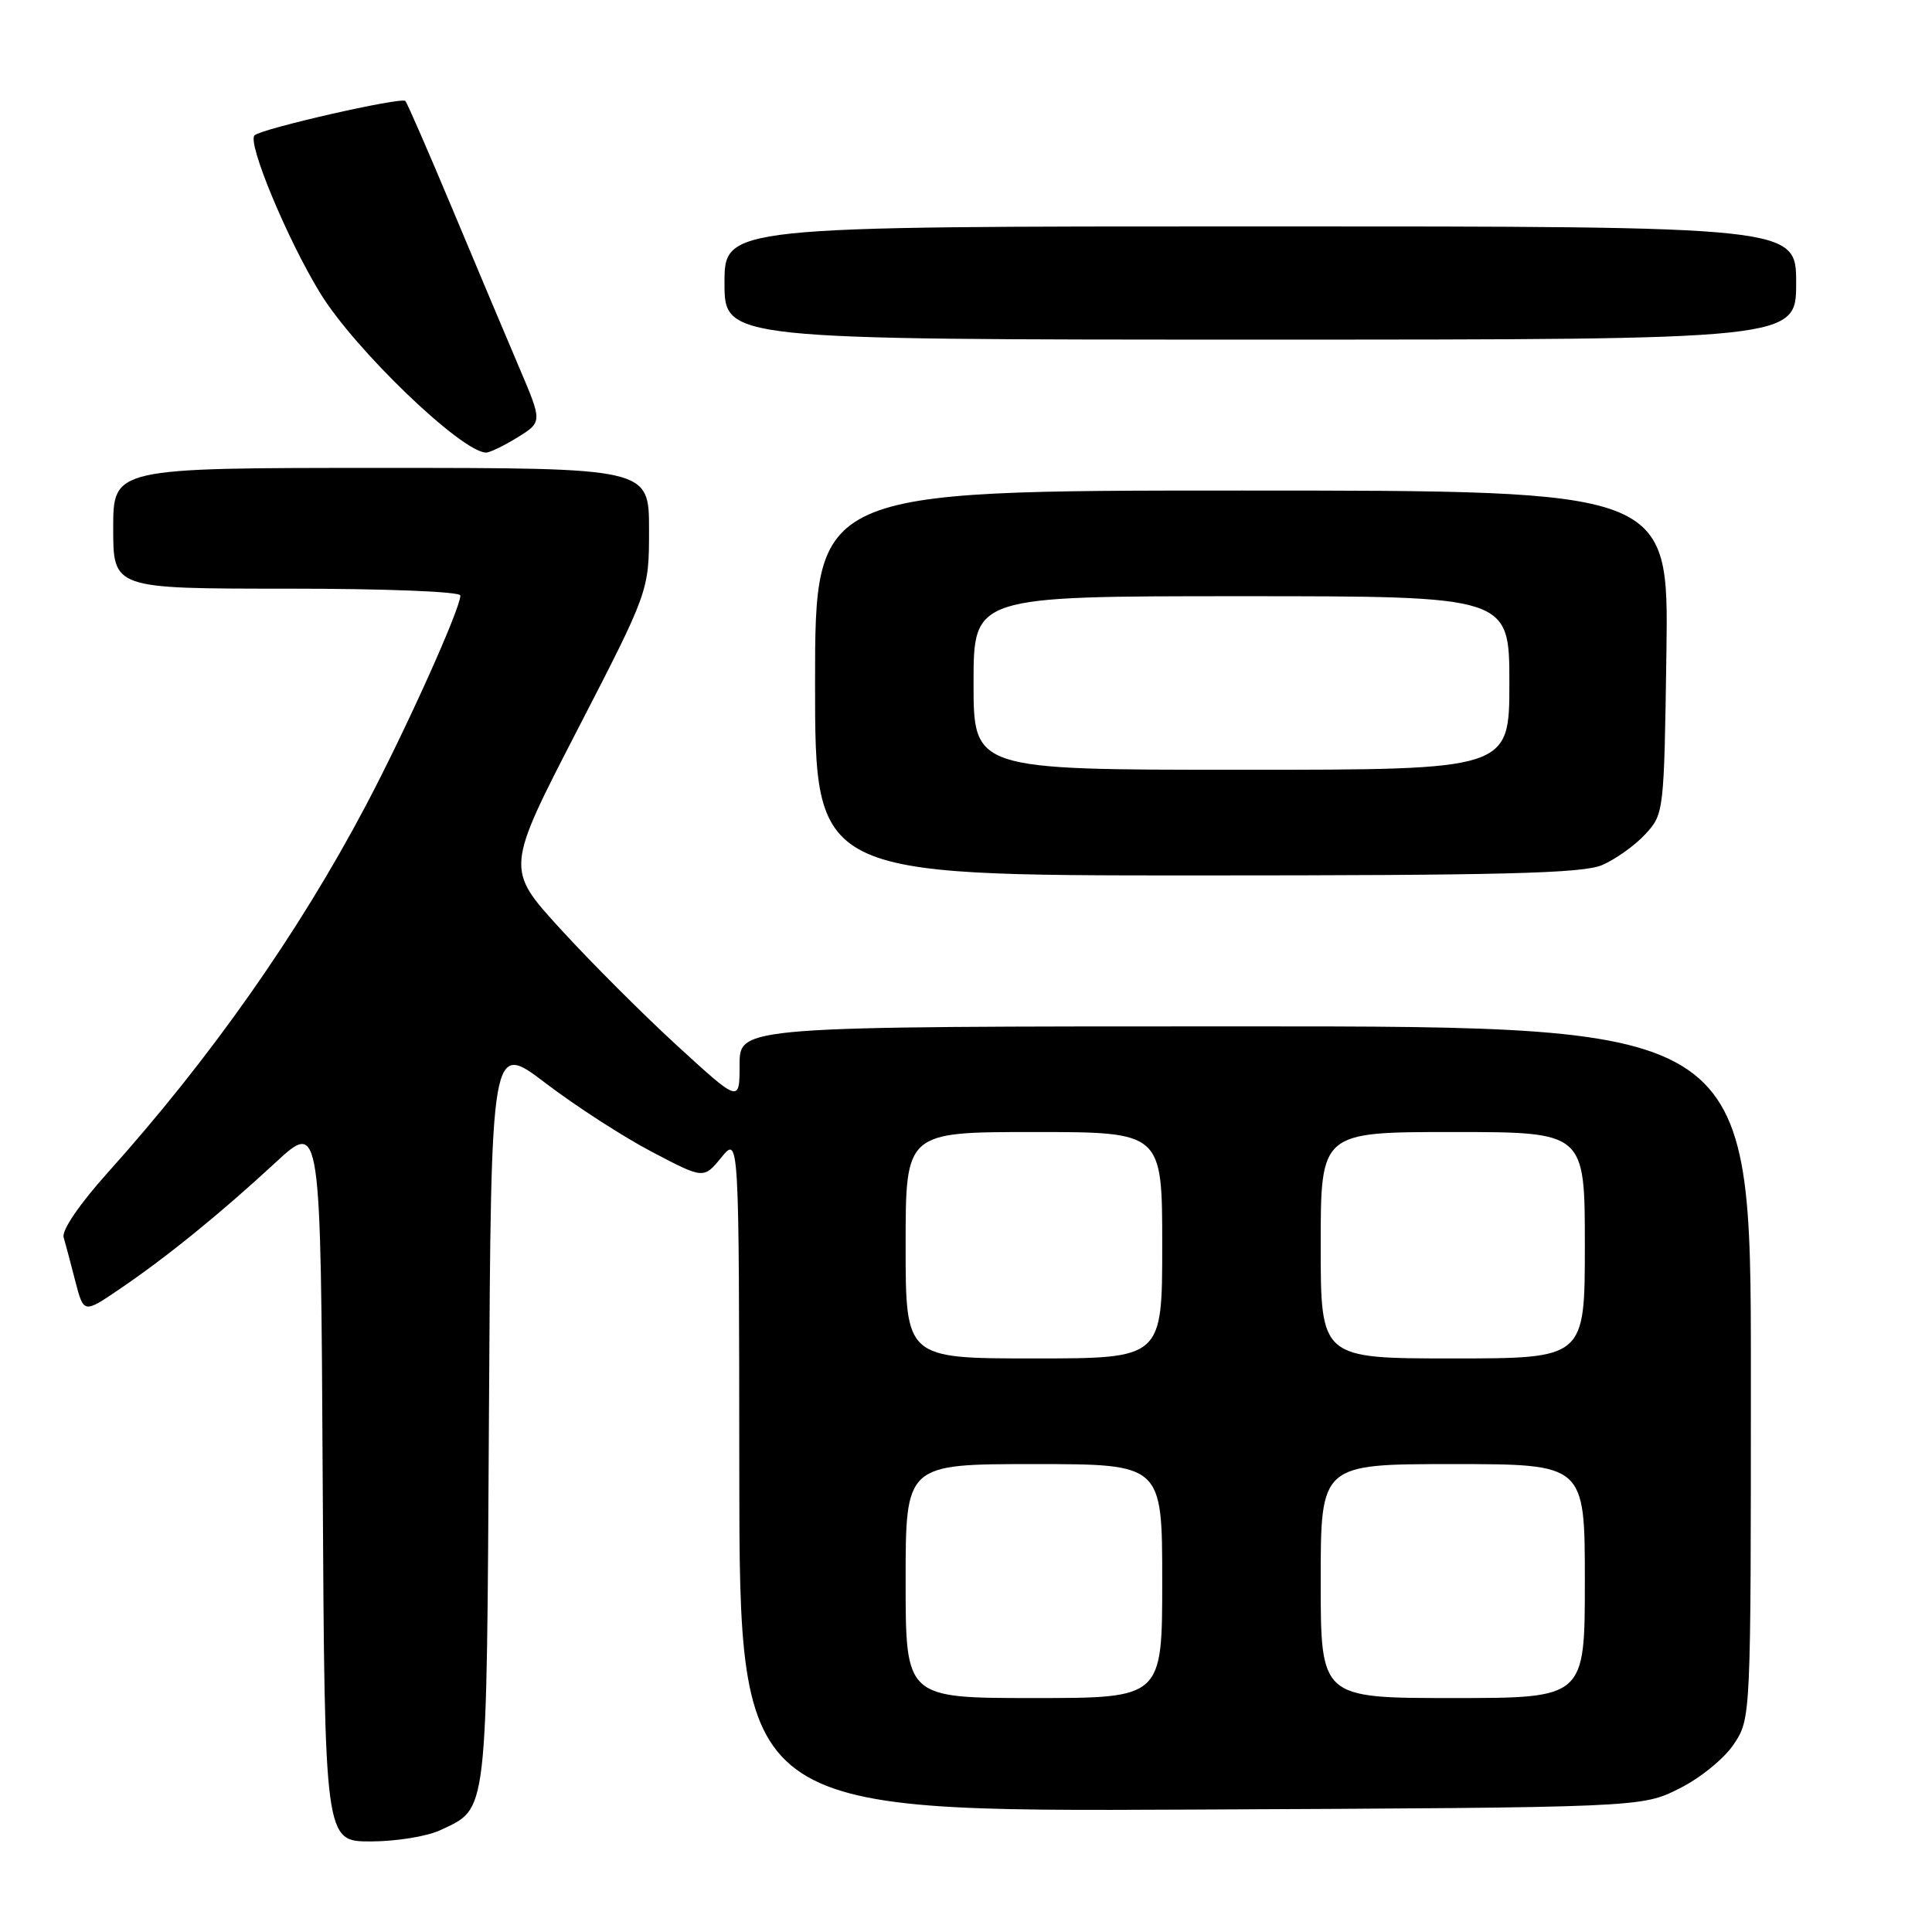 <?xml version="1.0" encoding="UTF-8" standalone="no"?>
<!DOCTYPE svg PUBLIC "-//W3C//DTD SVG 1.1//EN" "http://www.w3.org/Graphics/SVG/1.1/DTD/svg11.dtd" >
<svg xmlns="http://www.w3.org/2000/svg" xmlns:xlink="http://www.w3.org/1999/xlink" version="1.1" viewBox="0 0 256 256">
 <g >
 <path fill="currentColor"
d=" M 58.36 242.50 C 64.68 239.50 64.47 241.30 64.79 187.26 C 65.07 138.02 65.07 138.02 72.29 143.52 C 76.25 146.54 82.59 150.64 86.37 152.62 C 93.24 156.23 93.24 156.23 95.58 153.37 C 97.93 150.50 97.93 150.50 97.96 195.28 C 98.00 240.06 98.00 240.06 157.75 239.78 C 217.50 239.50 217.50 239.50 222.50 237.00 C 225.31 235.60 228.48 233.01 229.75 231.10 C 232.00 227.70 232.00 227.70 232.00 181.85 C 232.00 136.00 232.00 136.00 165.00 136.00 C 98.00 136.00 98.00 136.00 98.00 141.07 C 98.00 146.13 98.00 146.13 89.75 138.58 C 85.21 134.42 78.24 127.45 74.25 123.08 C 67.00 115.14 67.00 115.14 76.50 96.73 C 86.00 78.32 86.00 78.32 86.00 70.16 C 86.00 62.00 86.00 62.00 50.50 62.00 C 15.00 62.00 15.00 62.00 15.00 70.00 C 15.00 78.00 15.00 78.00 38.00 78.00 C 51.18 78.00 61.00 78.39 61.00 78.91 C 61.00 80.67 53.83 96.60 48.48 106.73 C 39.56 123.63 27.87 140.25 14.24 155.42 C 10.55 159.53 8.17 163.02 8.43 163.94 C 8.68 164.80 9.38 167.42 9.98 169.77 C 11.09 174.04 11.09 174.04 15.79 170.85 C 22.04 166.61 29.17 160.83 36.50 154.05 C 42.50 148.50 42.50 148.50 42.76 196.25 C 43.02 244.00 43.02 244.00 49.11 244.00 C 52.46 244.00 56.62 243.33 58.36 242.50 Z  M 212.28 114.63 C 214.05 113.87 216.62 112.04 218.00 110.55 C 220.48 107.86 220.50 107.69 220.81 86.42 C 221.11 65.00 221.11 65.00 164.56 65.00 C 108.00 65.00 108.00 65.00 108.00 90.50 C 108.00 116.00 108.00 116.00 158.53 116.00 C 199.11 116.00 209.70 115.73 212.28 114.63 Z  M 68.57 57.96 C 71.87 55.91 71.87 55.91 68.80 48.71 C 67.11 44.74 63.12 35.27 59.93 27.65 C 56.74 20.03 53.94 13.61 53.71 13.38 C 53.16 12.83 34.71 17.03 33.73 17.93 C 32.72 18.86 38.04 31.67 42.42 38.83 C 46.95 46.25 61.08 59.85 64.38 59.97 C 64.87 59.99 66.75 59.08 68.57 57.96 Z  M 238.00 37.50 C 238.00 30.00 238.00 30.00 167.00 30.00 C 96.00 30.00 96.00 30.00 96.00 37.50 C 96.00 45.00 96.00 45.00 167.00 45.00 C 238.00 45.00 238.00 45.00 238.00 37.50 Z  M 120.00 209.50 C 120.00 194.00 120.00 194.00 137.00 194.00 C 154.00 194.00 154.00 194.00 154.00 209.50 C 154.00 225.00 154.00 225.00 137.00 225.00 C 120.00 225.00 120.00 225.00 120.00 209.50 Z  M 175.00 209.50 C 175.00 194.00 175.00 194.00 192.50 194.00 C 210.00 194.00 210.00 194.00 210.00 209.50 C 210.00 225.00 210.00 225.00 192.50 225.00 C 175.00 225.00 175.00 225.00 175.00 209.50 Z  M 120.00 165.00 C 120.00 150.00 120.00 150.00 137.00 150.00 C 154.00 150.00 154.00 150.00 154.00 165.00 C 154.00 180.00 154.00 180.00 137.00 180.00 C 120.00 180.00 120.00 180.00 120.00 165.00 Z  M 175.00 165.00 C 175.00 150.00 175.00 150.00 192.50 150.00 C 210.00 150.00 210.00 150.00 210.00 165.00 C 210.00 180.00 210.00 180.00 192.50 180.00 C 175.00 180.00 175.00 180.00 175.00 165.00 Z  M 129.00 90.50 C 129.00 79.00 129.00 79.00 164.50 79.00 C 200.00 79.00 200.00 79.00 200.00 90.50 C 200.00 102.00 200.00 102.00 164.50 102.00 C 129.00 102.00 129.00 102.00 129.00 90.50 Z "/>
</g>
</svg>